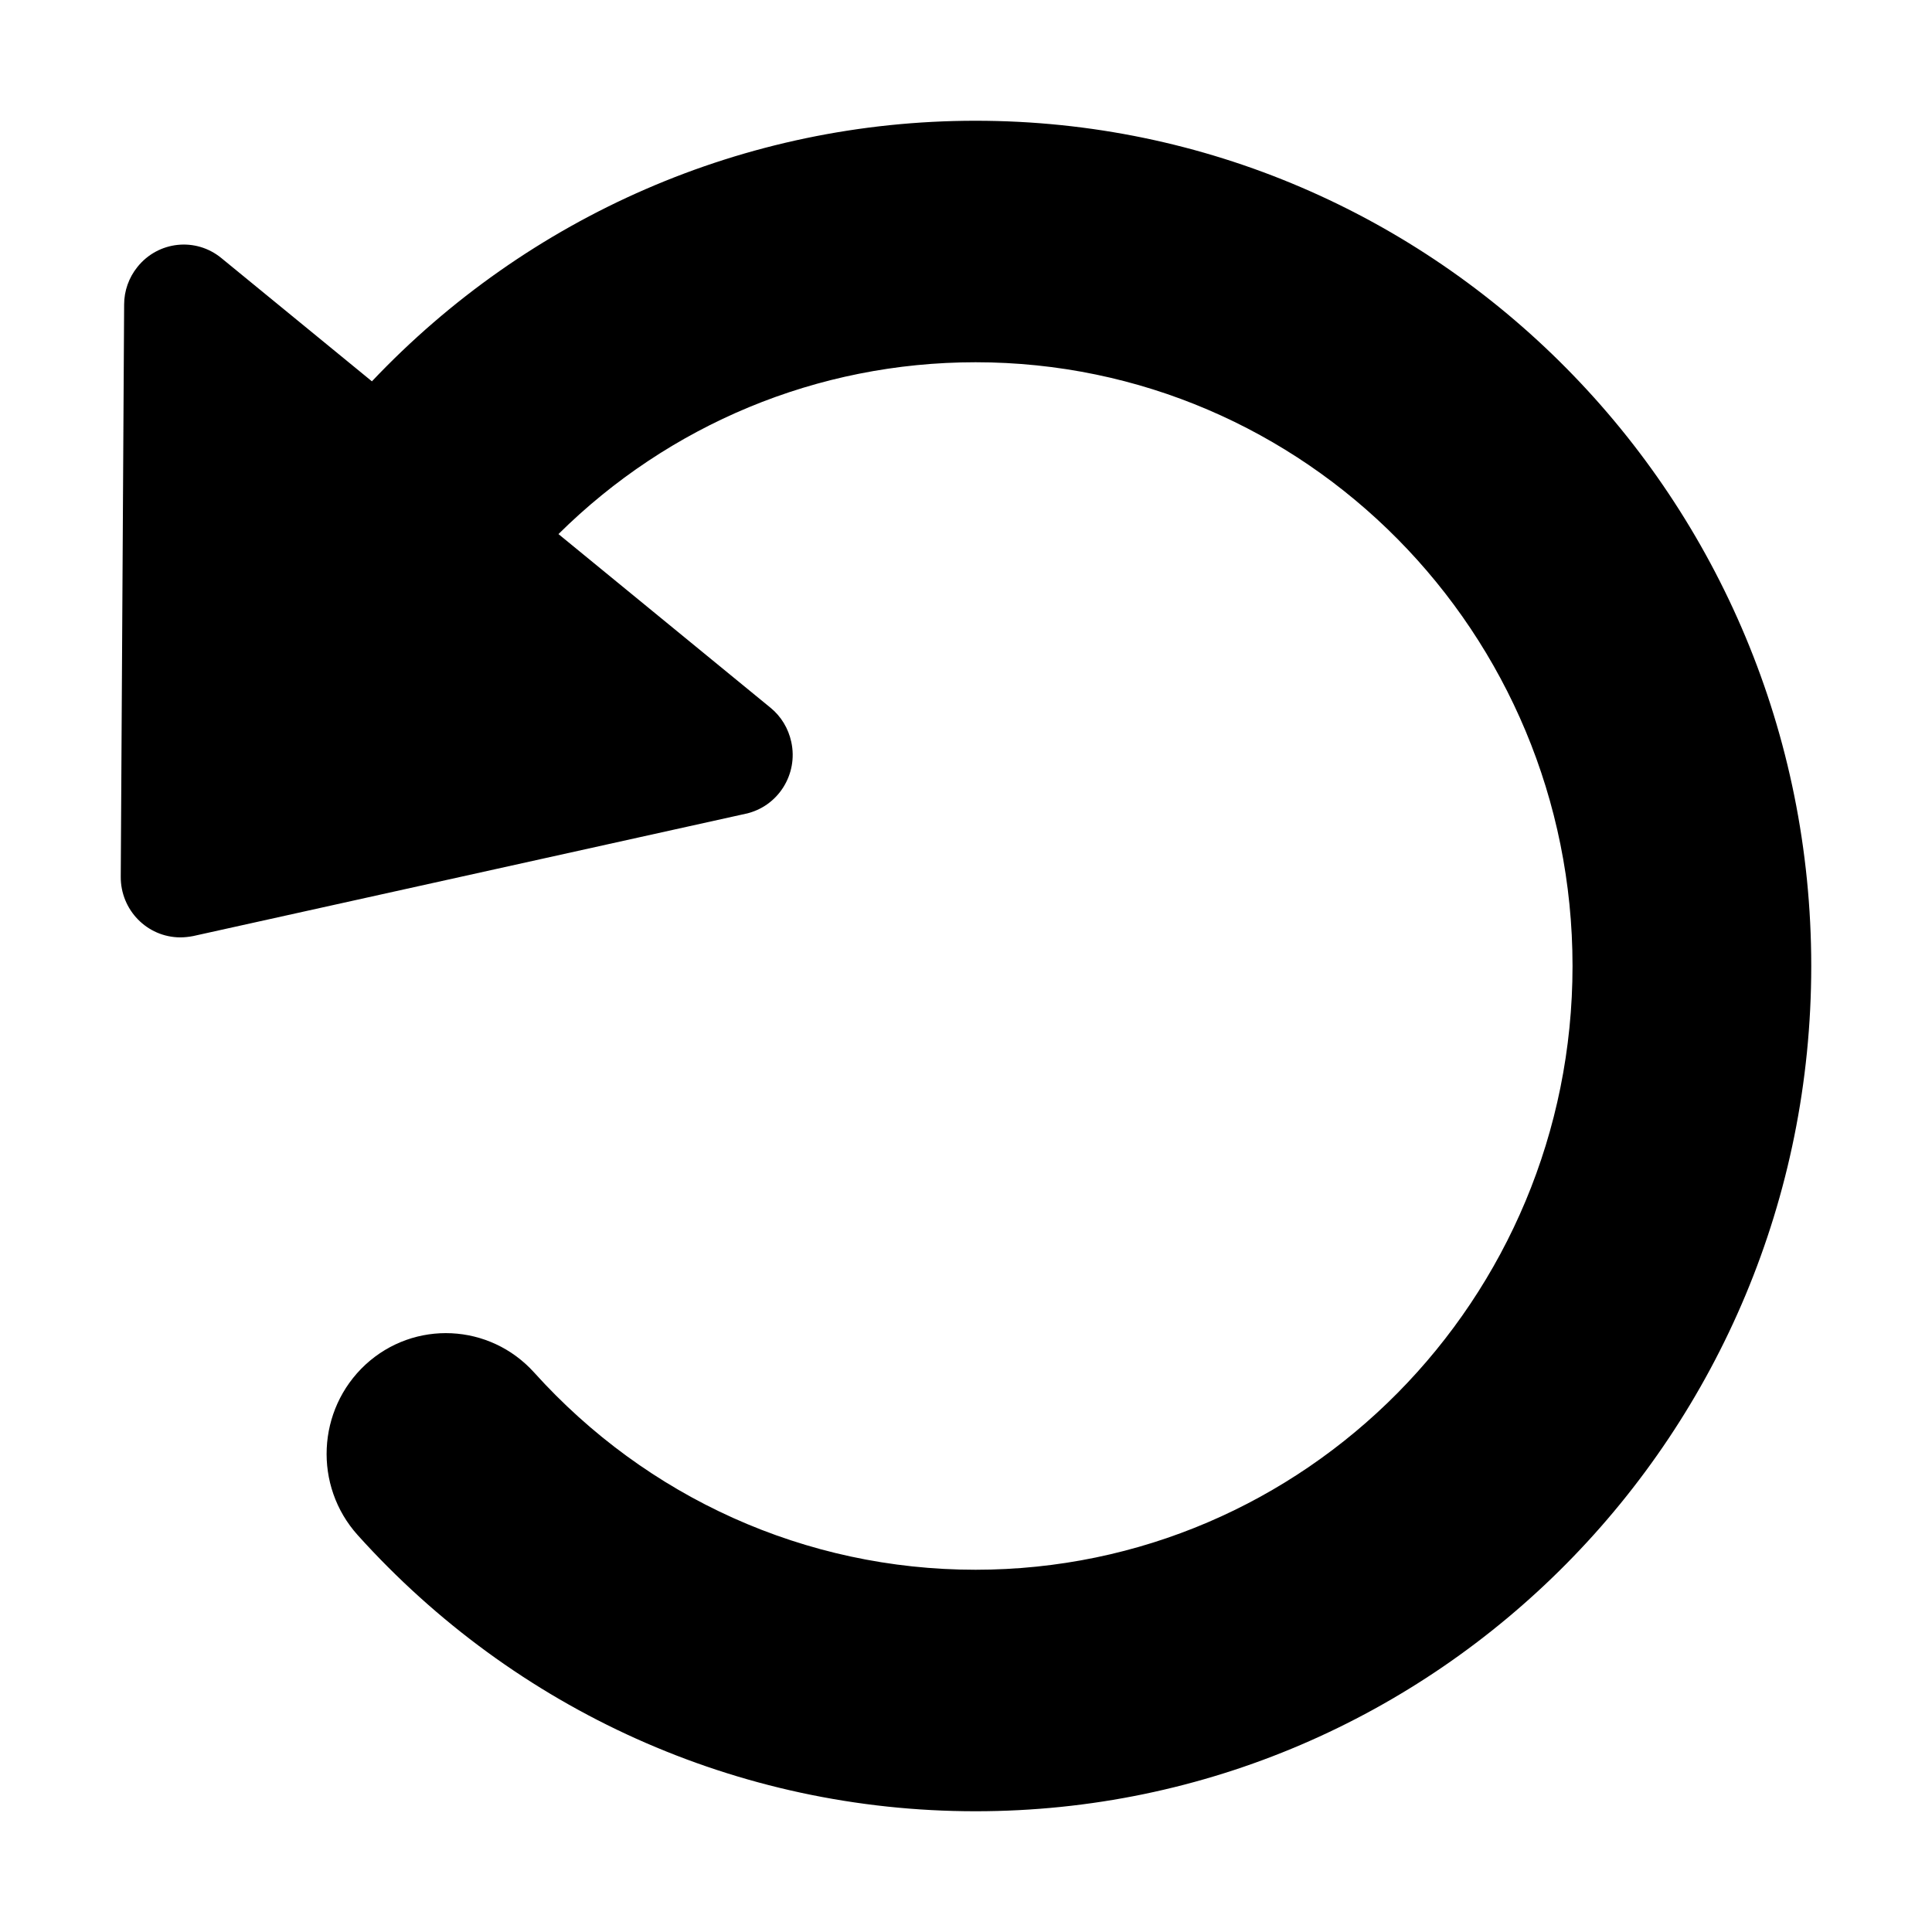 <svg xmlns="http://www.w3.org/2000/svg" width="16" height="16" viewBox="0 0 16 16">
  <path fill="#000000" d="M11.375,4.423 C10.462,3.519 9.234,3 7.921,3 C5.191,3 2.977,5.239 2.977,8 C2.977,10.761 5.191,13 7.921,13 C9.331,13 10.644,12.401 11.576,11.367 C11.944,10.959 12.569,10.929 12.973,11.301 C13.376,11.674 13.405,12.306 13.037,12.714 C11.735,14.16 9.894,15 7.921,15 C4.099,15 1,11.866 1,8 C1,4.134 4.099,1 7.921,1 C9.836,1 11.627,1.792 12.92,3.158 L14.167,2.137 C14.379,1.963 14.69,1.996 14.862,2.211 C14.933,2.299 14.972,2.409 14.972,2.522 L15,7.26 C15.002,7.536 14.782,7.761 14.509,7.763 C14.472,7.763 14.436,7.759 14.4,7.752 L9.824,6.739 C9.557,6.68 9.388,6.413 9.447,6.144 C9.471,6.033 9.531,5.933 9.618,5.862 L11.375,4.423 Z" transform="matrix(-1 0 0 1 16 0)"/>
</svg>
